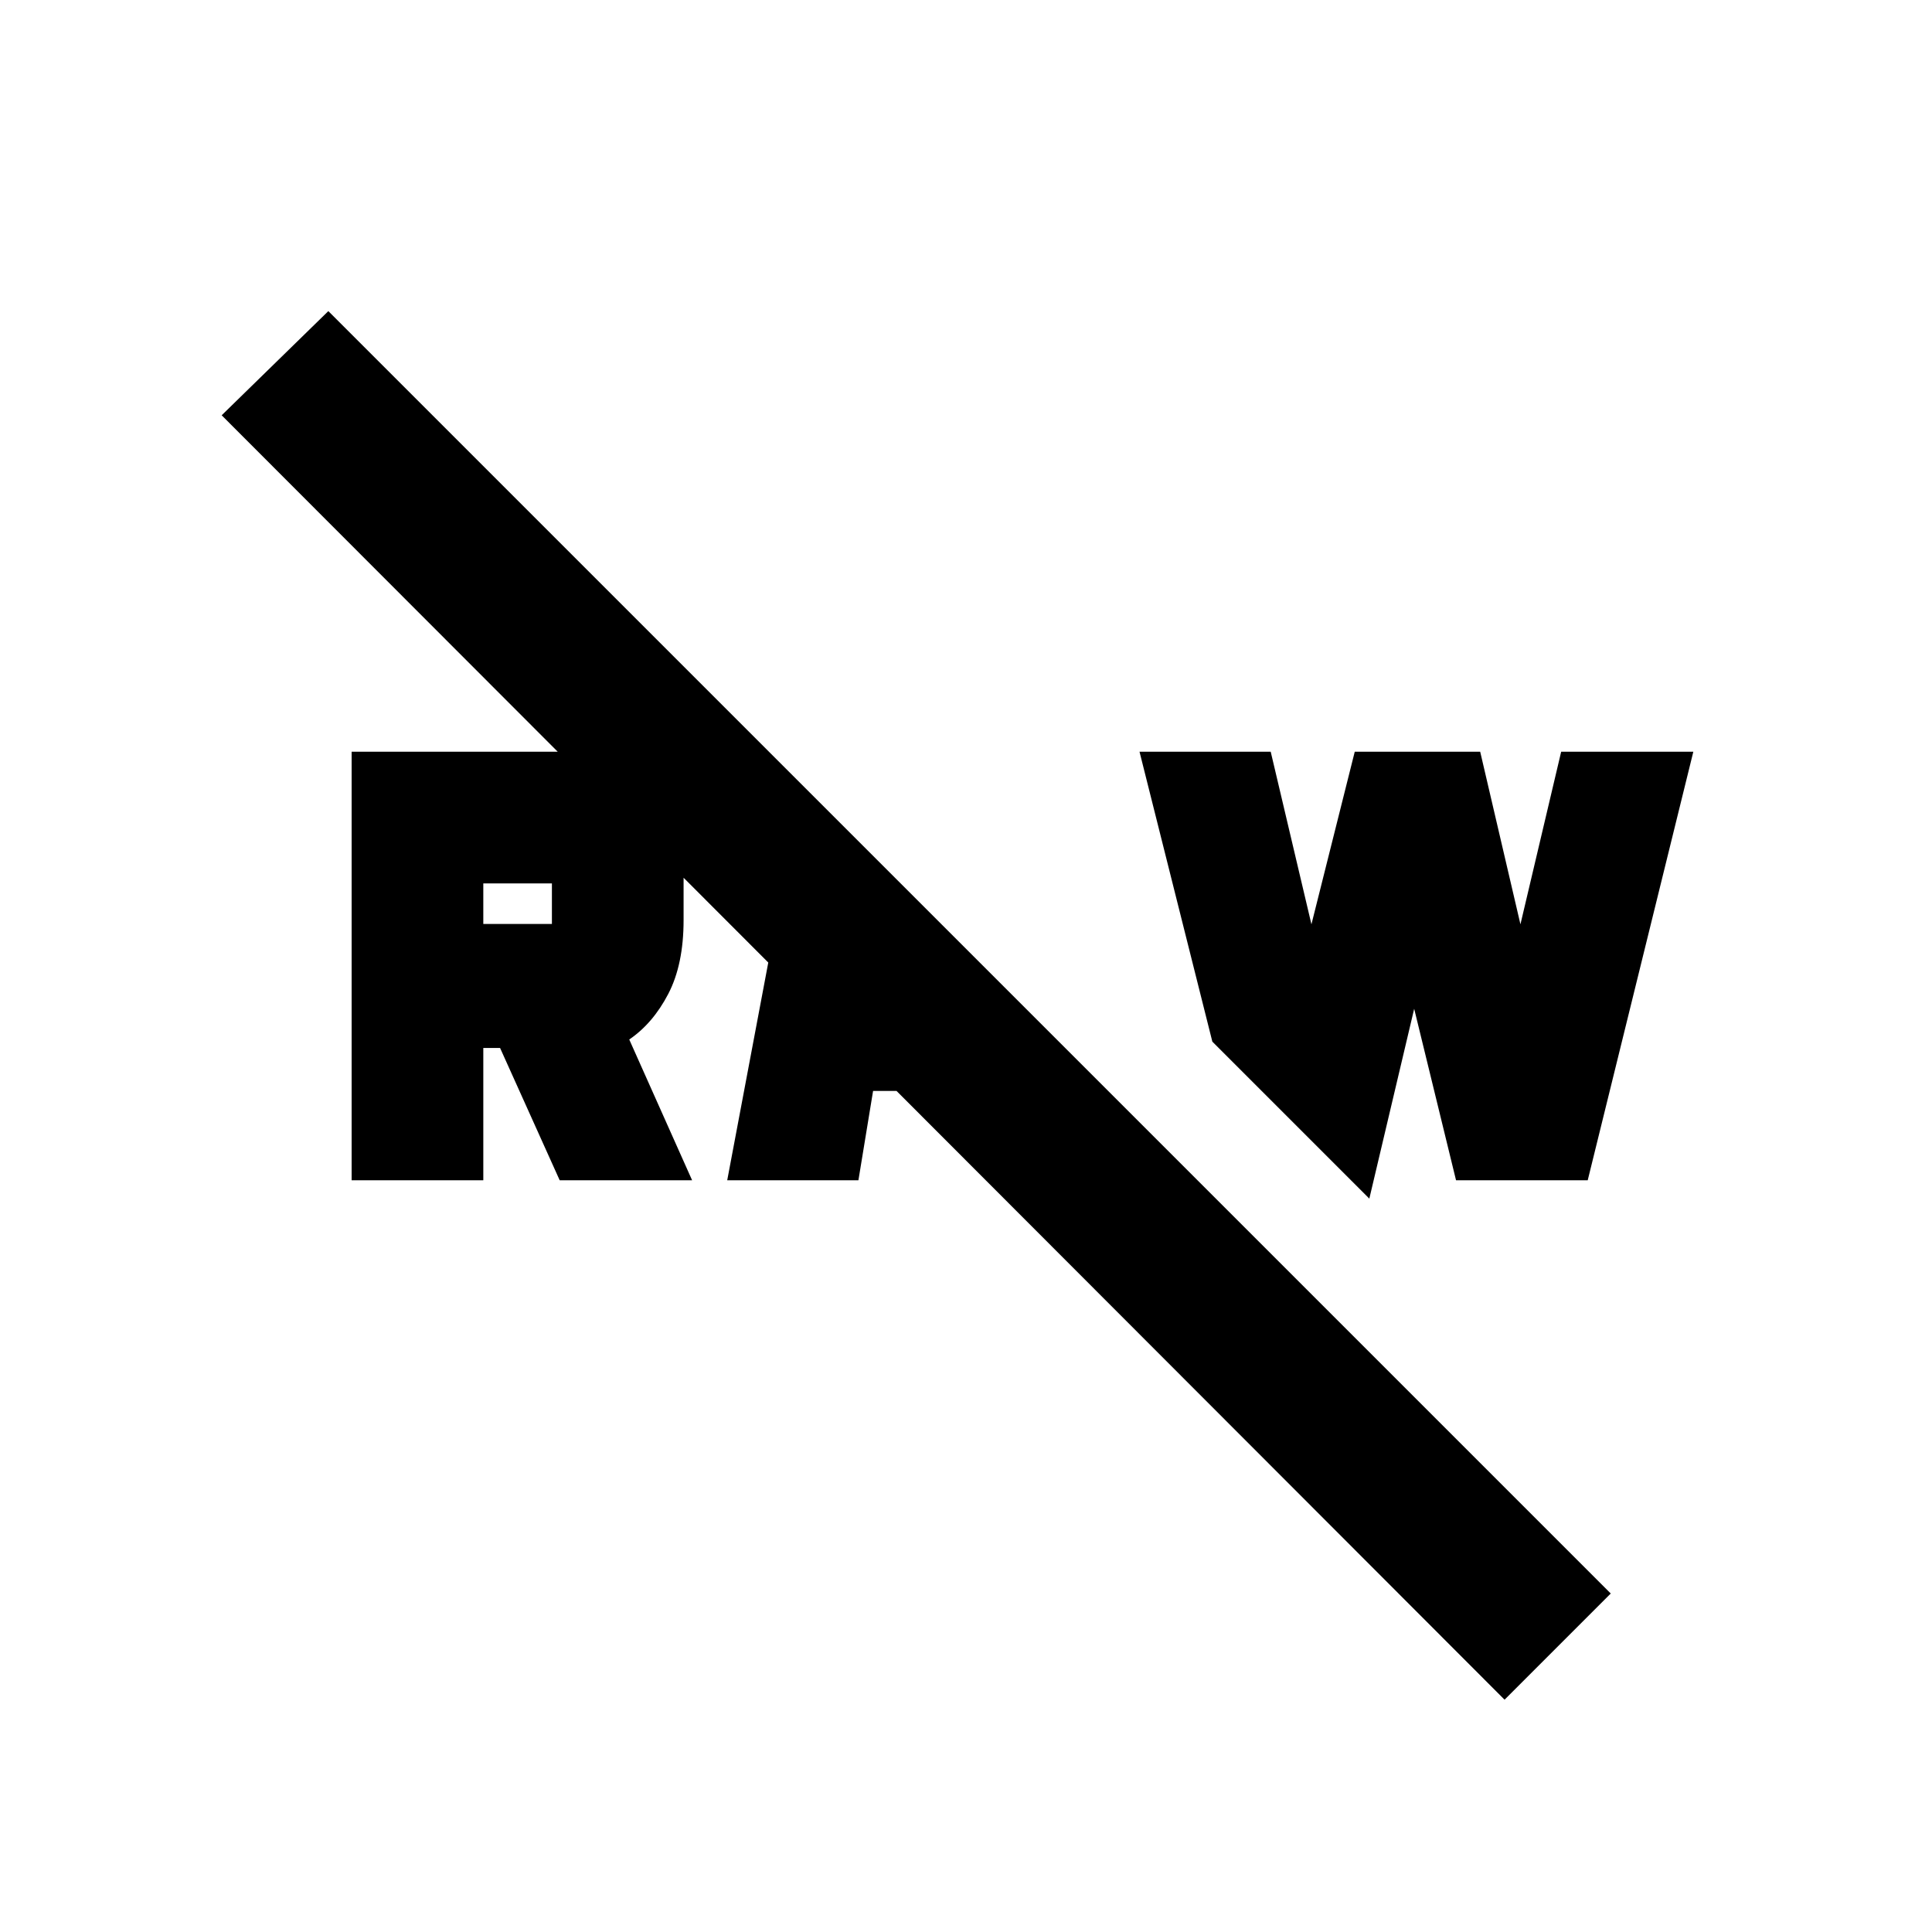 <svg xmlns="http://www.w3.org/2000/svg" height="20" viewBox="0 -960 960 960" width="20"><path d="M747.61-115.43 110.15-753.65l53-51.76L800.37-168.2l-52.76 52.77ZM723.5-373.52l-20.8-85.22-22.29 94.33-78-78-36.19-144.07h65.19l20.24 85.76 21.52-85.76h62.33l20 85.76 20.24-85.76h65.67l-52.48 212.96H723.5Zm-362.15 0 28.24-149.78 58 42-3 12 54.37 51.37h-65.13l-7.29 44.41h-65.19Zm-186.63 0v-212.96h101.43q27.52 0 45.52 17.88 18 17.88 18 45.14v20.66q0 22.04-7.62 36.68t-19.38 22.64l31.24 69.96h-65.8l-29.63-65.76h-8.33v65.76h-65.43Zm65.43-127.37h34.09v-20.15h-34.09v20.15Z"/></svg>